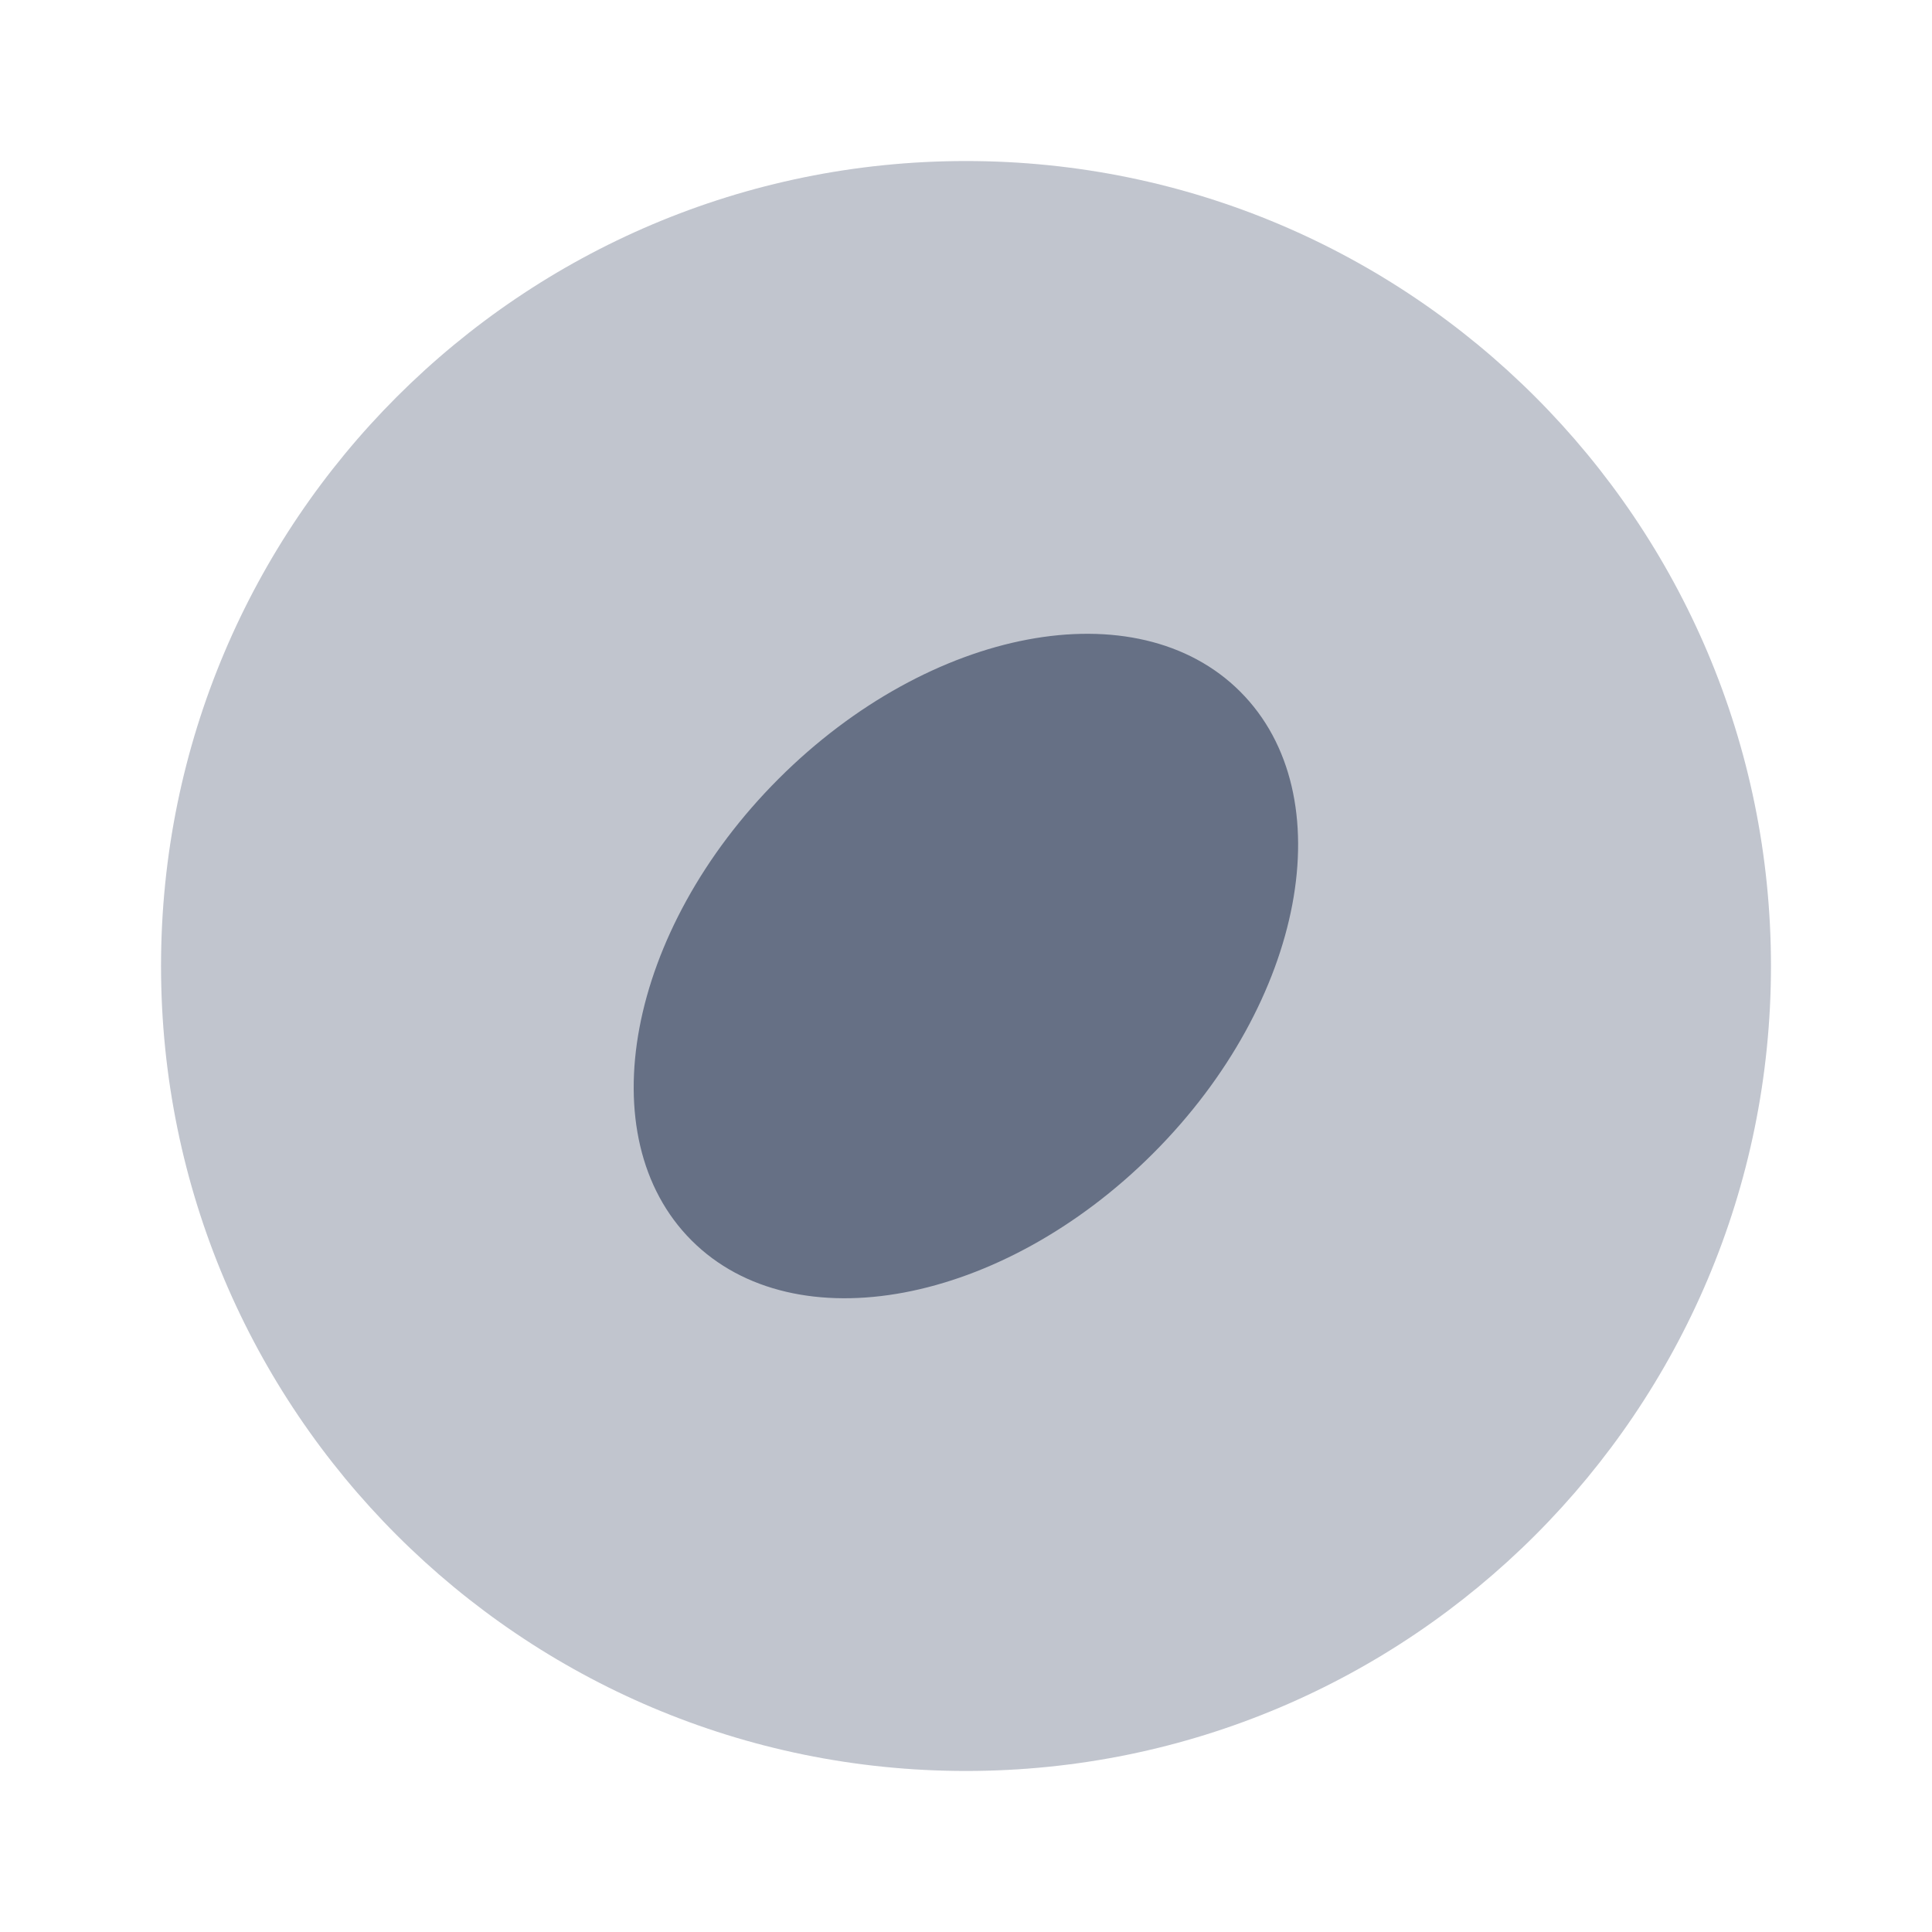 <svg width="20" height="20" viewBox="0 0 20 20" fill="none" xmlns="http://www.w3.org/2000/svg">
<path opacity="0.4" d="M10 18.333C14.602 18.333 18.333 14.602 18.333 10C18.333 5.398 14.602 1.667 10 1.667C5.398 1.667 1.667 5.398 1.667 10C1.667 14.602 5.398 18.333 10 18.333Z" fill="#667085"/>
<path d="M11.938 11.939C13.506 10.37 13.91 8.231 12.839 7.16C11.768 6.089 9.629 6.493 8.06 8.062C6.492 9.63 6.088 11.77 7.159 12.841C8.229 13.911 10.369 13.508 11.938 11.939Z" fill="#667085"/>
</svg>
